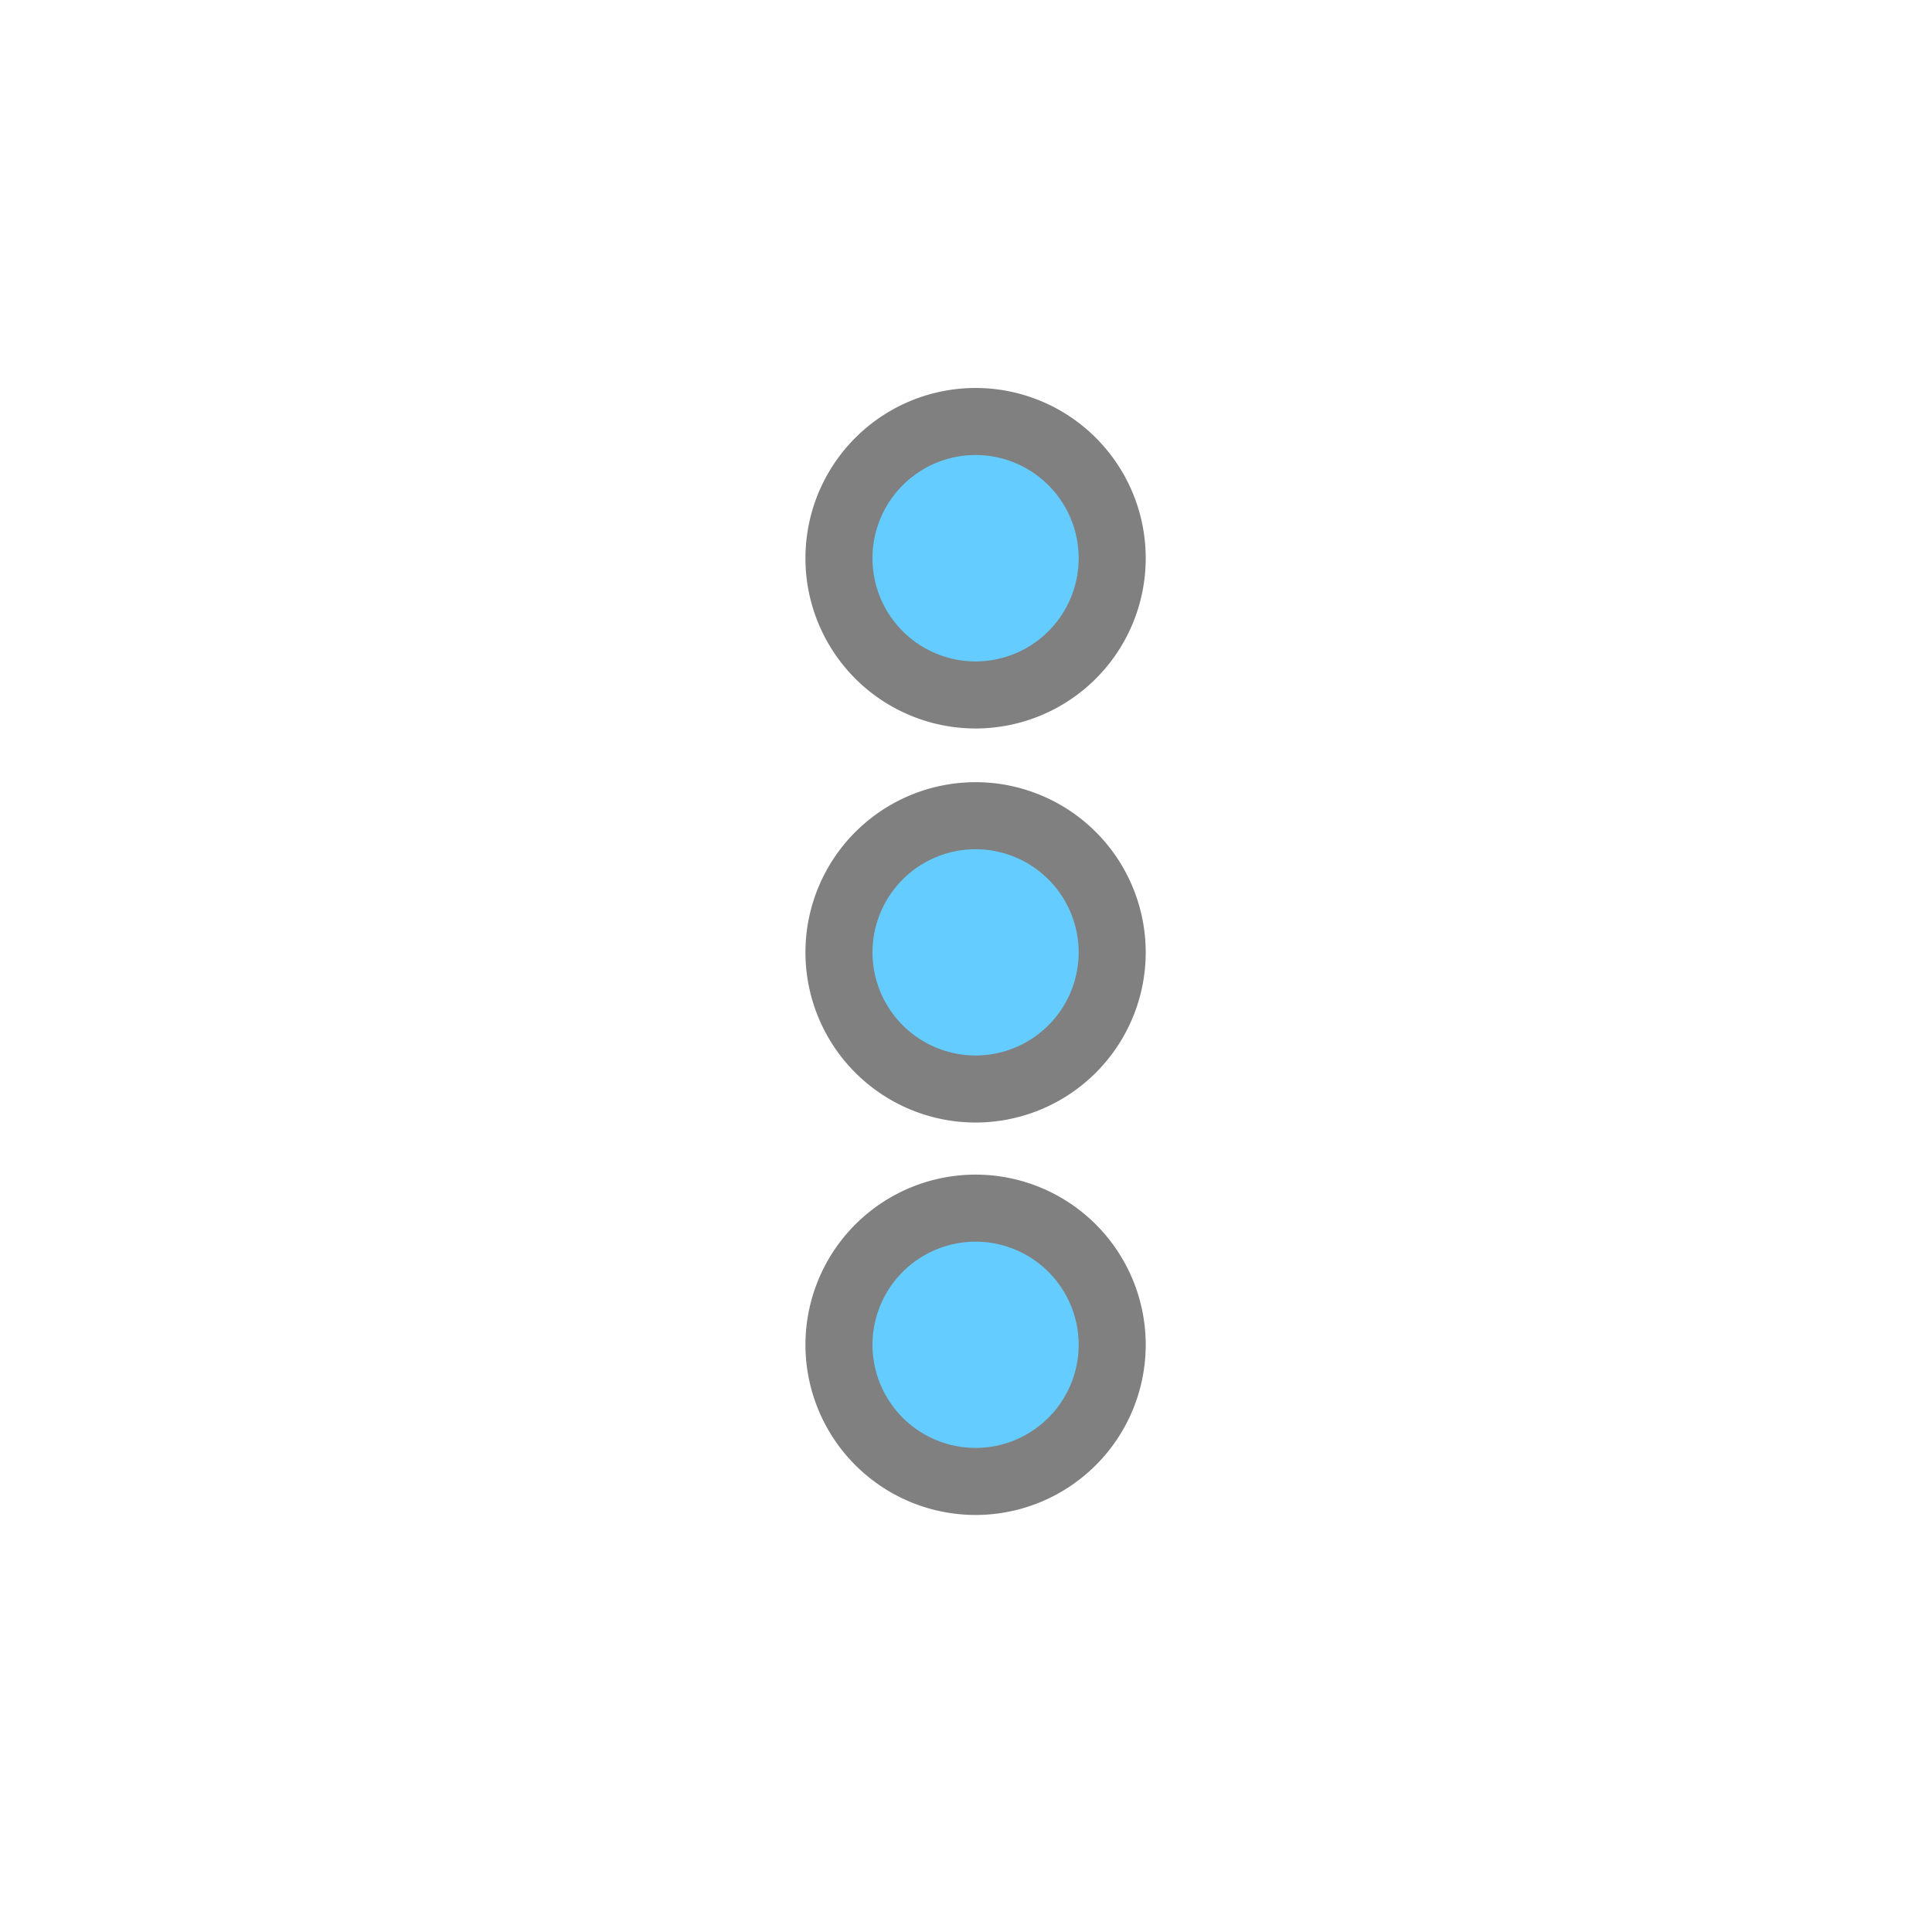 <?xml version="1.0" encoding="UTF-8" standalone="no"?>
<svg
   xmlns:dc="http://purl.org/dc/elements/1.1/"
   xmlns:cc="http://creativecommons.org/ns#"
   xmlns:rdf="http://www.w3.org/1999/02/22-rdf-syntax-ns#"
   xmlns:svg="http://www.w3.org/2000/svg"
   xmlns="http://www.w3.org/2000/svg"
   xmlns:sodipodi="http://sodipodi.sourceforge.net/DTD/sodipodi-0.dtd"
   xmlns:inkscape="http://www.inkscape.org/namespaces/inkscape"
   width="24"
   height="24"
   viewBox="0 0 24 24"
   version="1.1"
   id="svg6"
   sodipodi:docname="icon_menu.svg"
   inkscape:version="0.92.4 5da689c313, 2019-01-14">
  <defs
     id="defs10" />
  <sodipodi:namedview
     pagecolor="#ffffff"
     bordercolor="#666666"
     borderopacity="1"
     objecttolerance="10"
     gridtolerance="10"
     guidetolerance="10"
     inkscape:pageopacity="0"
     inkscape:pageshadow="2"
     inkscape:window-width="1910"
     inkscape:window-height="1045"
     id="namedview8"
     showgrid="false"
     inkscape:zoom="27.59167"
     inkscape:cx="7.0160195"
     inkscape:cy="11.220347"
     inkscape:window-x="1925"
     inkscape:window-y="30"
     inkscape:window-maximized="1"
     inkscape:current-layer="svg6"
     inkscape:snap-global="false"
     showguides="true"
     inkscape:guide-bbox="true">
    <sodipodi:guide
       position="0,1.71"
       orientation="1,0"
       id="guide853"
       inkscape:locked="false"
       inkscape:label=""
       inkscape:color="rgb(0,0,255)" />
    <sodipodi:guide
       position="-25.927,0"
       orientation="0,1"
       id="guide855"
       inkscape:locked="false"
       inkscape:label=""
       inkscape:color="rgb(0,0,255)" />
  </sodipodi:namedview>
  <path
     style="opacity:1;fill:#65ccff;fill-opacity:1;fill-rule:nonzero;stroke:#808080;stroke-width:0.833;stroke-linecap:round;stroke-linejoin:round;stroke-miterlimit:4;stroke-dasharray:none;stroke-opacity:1"
     d="m 12.119,5.236 a 1.698,1.698 0 0 0 -1.697,1.7 1.698,1.698 0 0 0 1.697,1.697 1.698,1.698 0 0 0 1.697,-1.697 1.698,1.698 0 0 0 -1.697,-1.7 z m 0,4.897 a 1.698,1.698 0 0 0 -1.697,1.698 1.698,1.698 0 0 0 1.697,1.697 1.698,1.698 0 0 0 1.697,-1.697 1.698,1.698 0 0 0 -1.697,-1.698 z m 0,4.875 a 1.698,1.698 0 0 0 -1.697,1.698 1.698,1.698 0 0 0 1.697,1.697 1.698,1.698 0 0 0 1.697,-1.697 1.698,1.698 0 0 0 -1.697,-1.698 z"
     id="path4671-36-5"
     inkscape:connector-curvature="0" />
</svg>
